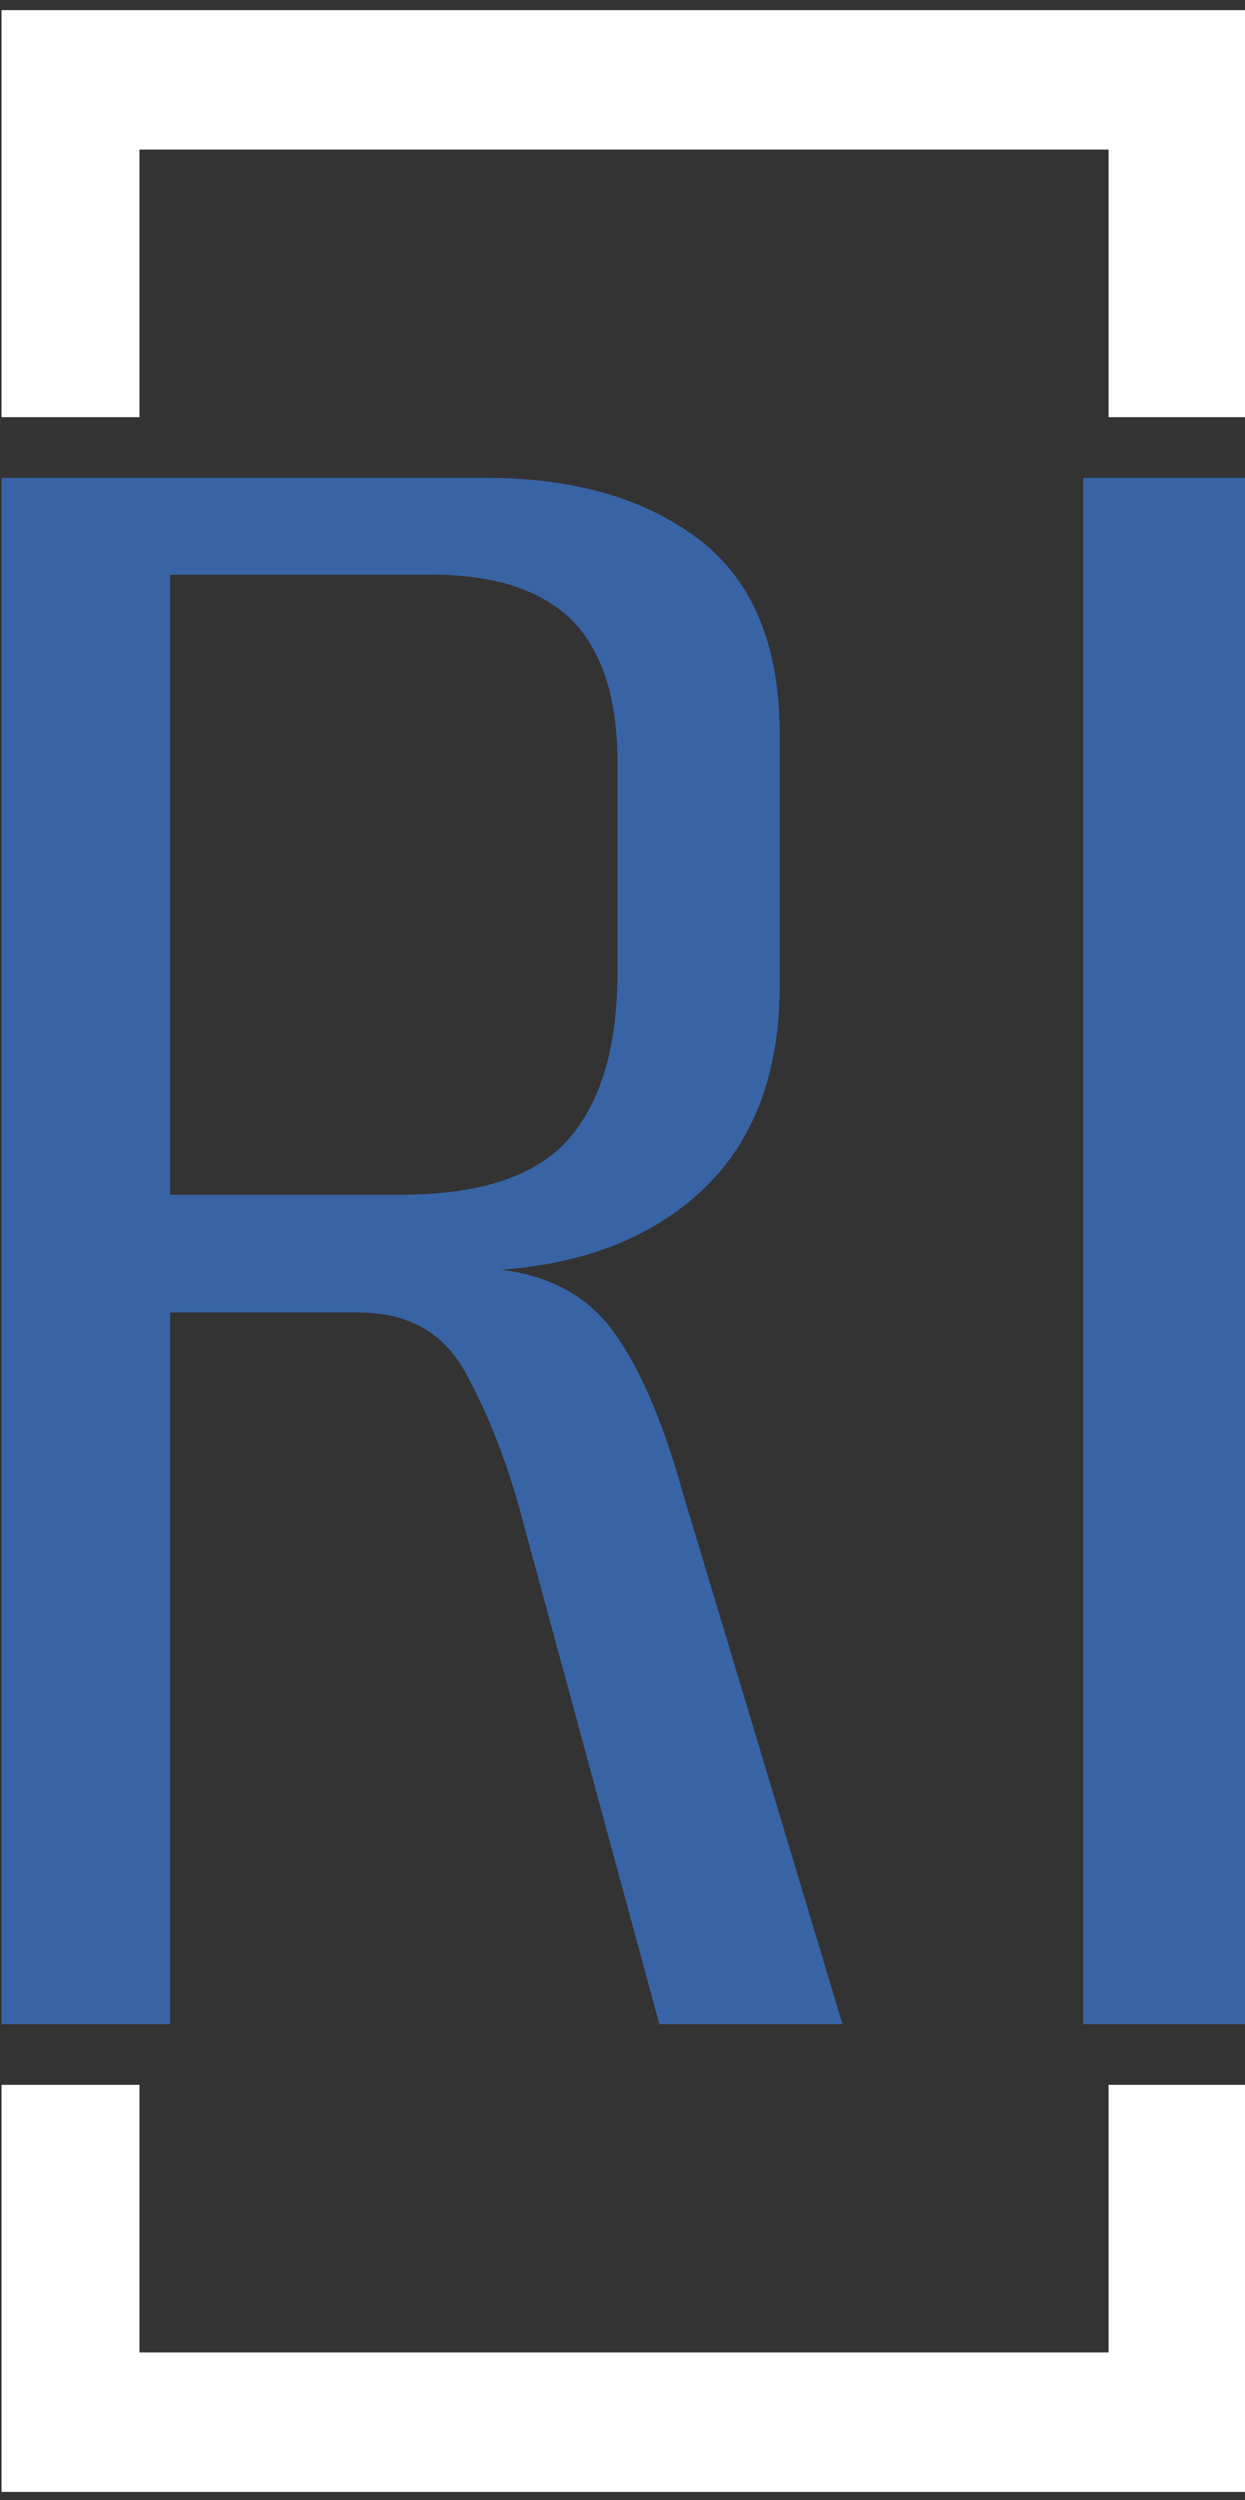 <svg xmlns="http://www.w3.org/2000/svg" version="1.1" xmlns:xlink="http://www.w3.org/1999/xlink" xmlns:svgjs="http://svgjs.dev/svgjs" width="1500" height="3012" viewBox="0 0 1500 3012"><rect x="0" y="0" width="1500" height="3012" fill="#333333" stroke="none"/><g transform="matrix(1,0,0,1,1.838,1.219)"><svg viewBox="0 0 123 247" data-background-color="#ffffff" preserveAspectRatio="xMidYMid meet" height="3012" width="1500" xmlns="http://www.w3.org/2000/svg" xmlns:xlink="http://www.w3.org/1999/xlink"><g id="tight-bounds" transform="matrix(1,0,0,1,-0.151,-0.1)"><svg viewBox="0 0 123.301 247.2" height="247.2" width="123.301"><g><svg></svg></g><g><svg viewBox="0 0 123.301 247.2" height="247.2" width="123.301"><g transform="matrix(1,0,0,1,0,47.215)"><svg viewBox="0 0 123.301 152.77" height="152.77" width="123.301"><g><svg viewBox="0 0 123.301 152.77" height="152.77" width="123.301"><g><svg viewBox="0 0 123.301 152.77" height="152.77" width="123.301"><g><svg viewBox="0 0 123.301 152.77" height="152.77" width="123.301"><g id="textblocktransform"><svg viewBox="0 0 123.301 152.77" height="152.77" width="123.301" id="textblock"><g><svg viewBox="0 0 123.301 152.77" height="152.77" width="123.301"><g transform="matrix(1,0,0,1,0,0)"><svg width="123.301" viewBox="3.15 -29.55 23.85 29.55" height="152.77" data-palette-color="#3864a6"><path d="M6.4 0L3.15 0 3.15-29.55 12.45-29.55Q14.95-29.55 16.5-28.38 18.05-27.2 18.05-24.65L18.05-24.65 18.05-19.85Q18.05-17.3 16.53-15.9 15-14.5 12.4-14.4L12.4-14.4 12.4-14.45Q14-14.35 14.8-13.33 15.6-12.3 16.2-10.15L16.2-10.15 19.25 0 15.75 0 13.05-9.95Q12.65-11.35 12.03-12.48 11.4-13.6 10-13.6L10-13.6 6.4-13.6 6.4 0ZM6.4-27.7L6.4-15.85 10.8-15.85Q13.1-15.85 14.03-16.93 14.95-18 14.95-20.1L14.95-20.1 14.95-24.1Q14.95-25.95 14.08-26.83 13.2-27.7 11.4-27.7L11.4-27.7 6.4-27.7ZM27 0L23.85 0 23.85-29.55 27-29.55 27 0Z" opacity="1" transform="matrix(1,0,0,1,0,0)" fill="#3864a6" class="wordmark-text-0" data-fill-palette-color="primary" id="text-0"></path></svg></g></svg></g></svg></g></svg></g><g></g></svg></g></svg></g></svg></g><path d="M0 41.215L0 1 123.301 1 123.301 41.215 109.524 41.215 109.524 14.777 13.777 14.777 13.777 41.215 0 41.215M0 205.985L0 246.2 123.301 246.2 123.301 205.985 109.524 205.985 109.524 232.423 13.777 232.423 13.777 205.985 0 205.985" fill="#ffffff" stroke="transparent" data-fill-palette-color="tertiary"></path></svg></g><defs></defs></svg><rect width="123.301" height="247.2" fill="none" stroke="none" visibility="hidden"></rect></g></svg></g></svg>